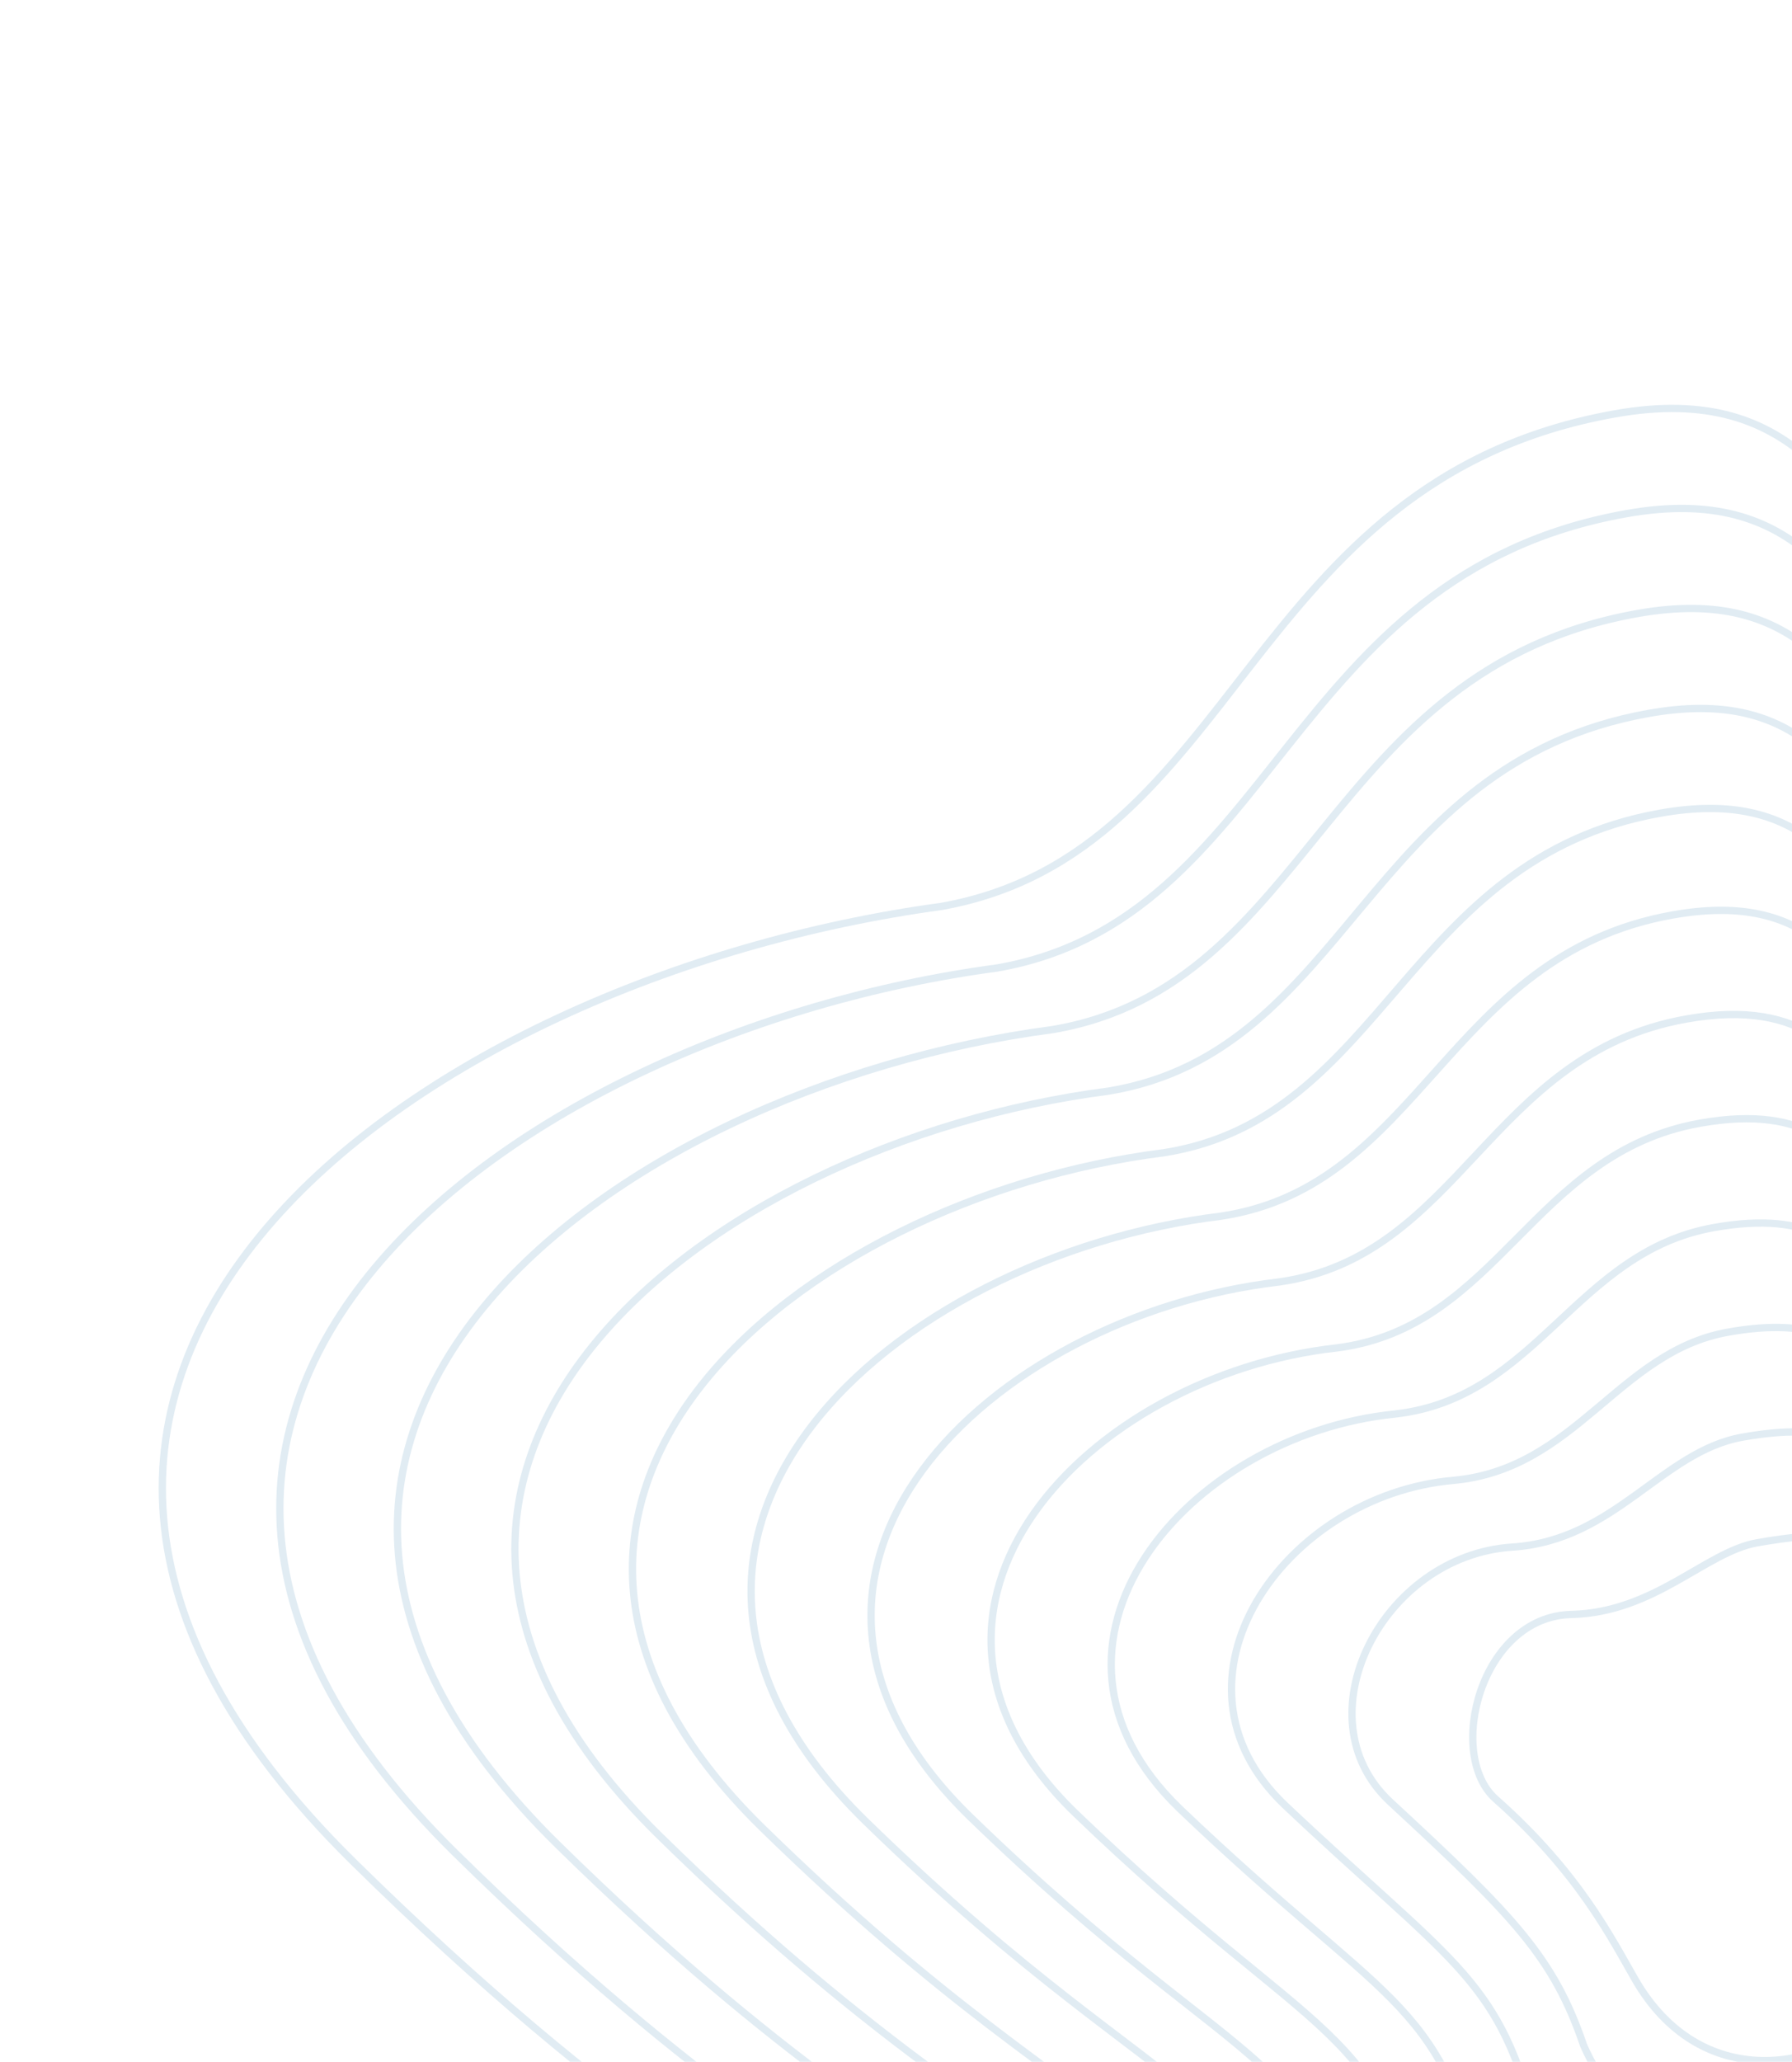 <svg width="307" height="353" viewBox="0 0 307 353" fill="none" xmlns="http://www.w3.org/2000/svg">
<g id="Topology-1">
<path id="Vector 90" d="M60.438 318.674C-23.77 235.713 71.312 167.425 161.318 155.19C212.642 145.99 213.023 82.227 276.624 70.866C340.226 59.505 311.735 155.836 410.003 140.099C508.272 124.361 548.393 284.63 478.936 326.844C409.479 369.058 442.176 381.035 402.367 474.602C362.558 568.169 201.543 563.075 186.185 468.391C170.826 373.708 151.595 408.48 60.438 318.674Z" stroke="#E1ECF3" stroke-width="1.249"/>
<path id="Vector 91" d="M256.237 308.03C247.668 300.445 253.631 276.785 269.201 276.423C283.46 276.092 292.188 265.724 301.004 264.157C324.213 260.03 319.278 267.788 332.627 271.094C348.872 275.117 369.05 298.56 345.046 312.419C325.305 323.817 336.747 329.995 324.417 342.778C312.088 355.561 291.148 358.008 280.155 338.969C276.027 331.819 270.508 320.663 256.237 308.03Z" stroke="#E1ECF3" stroke-width="1.249"/>
<path id="Vector 90 - Vector 91 - 91" d="M77.959 317.228C0.628 241.12 87.608 176.888 170.847 165.733C218.802 157.339 219.941 98.43 278.562 87.96C338.492 77.256 312.142 165.536 402.69 151.529C493.502 137.588 531.811 285.418 466.486 325.054C401.548 364.467 432.313 375.917 395.002 462.14C357.691 548.363 209.411 543.954 194.449 456.147C180.111 369.421 162.126 400.018 77.959 317.228Z" stroke="#E1ECF3" stroke-width="1.249"/>
<path id="Vector 90 - Vector 91 - 182" d="M95.481 315.782C25.026 246.526 103.904 186.352 180.376 176.276C224.961 168.688 226.859 114.634 280.5 105.053C336.757 95.008 312.549 175.235 395.378 162.96C478.733 150.815 515.228 286.206 454.035 323.265C393.617 359.876 422.45 370.799 387.637 449.678C352.825 528.557 217.278 524.834 202.713 443.904C189.397 365.135 172.658 391.557 95.481 315.782Z" stroke="#E1ECF3" stroke-width="1.249"/>
<path id="Vector 90 - Vector 91 - 273" d="M113.002 314.337C49.423 251.933 120.2 195.816 189.905 186.819C231.121 180.038 233.778 130.837 282.438 122.147C335.023 112.759 312.957 184.934 388.065 174.39C463.964 164.042 498.646 286.995 441.585 321.476C385.687 355.285 412.587 365.681 380.272 437.216C347.958 508.751 225.146 505.713 210.978 431.66C198.682 360.849 183.19 383.096 113.002 314.337Z" stroke="#E1ECF3" stroke-width="1.249"/>
<path id="Vector 90 - Vector 91 - 364" d="M130.524 312.892C73.822 257.34 136.497 205.281 199.435 197.363C237.281 191.388 240.697 147.042 284.376 139.242C333.29 130.511 313.365 194.634 380.753 185.822C449.195 177.27 482.064 287.784 429.136 319.687C377.757 350.695 402.725 360.563 372.908 424.754C343.092 488.946 233.014 486.594 219.243 419.417C207.968 356.564 193.723 374.635 130.524 312.892Z" stroke="#E1ECF3" stroke-width="1.249"/>
<path id="Vector 90 - Vector 91 - 455" d="M148.237 311.776C98.41 263.077 152.984 215.074 209.155 208.236C243.632 203.068 247.806 163.575 286.505 156.666C331.747 148.593 313.963 204.664 373.632 197.582C434.617 190.827 465.673 288.902 416.876 318.228C370.017 346.434 393.053 355.775 365.735 412.623C338.416 469.47 241.072 467.803 227.698 407.503C217.444 352.608 204.446 366.504 148.237 311.776Z" stroke="#E1ECF3" stroke-width="1.249"/>
<path id="Vector 90 - Vector 91 - 545" d="M166.175 311.05C123.224 269.204 169.696 225.258 219.101 219.499C250.207 215.137 255.141 180.499 288.859 174.48C330.429 167.064 314.787 215.083 366.735 209.733C420.263 204.774 449.507 290.41 404.842 317.158C362.503 342.563 383.606 351.377 358.786 400.88C333.966 450.383 249.356 449.403 236.379 395.979C227.146 349.042 215.394 358.762 166.175 311.05Z" stroke="#E1ECF3" stroke-width="1.249"/>
<path id="Vector 90 - Vector 91 - 636" d="M184.125 310.346C148.051 275.351 186.421 235.463 229.059 230.783C256.796 227.227 262.488 197.443 291.226 192.314C329.124 185.557 315.623 225.523 359.852 221.904C405.923 218.742 433.353 291.94 392.821 316.11C355.001 338.713 374.173 347 351.851 389.159C329.528 431.318 257.652 431.023 245.072 384.477C236.86 345.496 226.355 351.041 184.125 310.346Z" stroke="#E1ECF3" stroke-width="1.249"/>
<path id="Vector 90 - Vector 91 - 727" d="M202.094 309.672C172.896 281.53 203.165 245.699 239.036 242.099C263.403 239.349 269.854 214.419 293.612 210.181C327.837 204.081 316.478 235.995 352.987 234.107C391.601 232.741 417.218 293.501 380.819 315.092C347.518 334.895 364.757 342.654 344.933 377.469C325.109 412.285 265.967 412.675 253.784 373.005C246.593 341.983 237.334 343.352 202.094 309.672Z" stroke="#E1ECF3" stroke-width="1.249"/>
<path id="Vector 90 - Vector 91 - 818" d="M220.091 309.044C197.77 287.754 219.936 255.98 249.04 253.46C270.038 251.516 277.248 231.44 296.025 228.092C326.579 222.65 317.361 246.512 346.15 246.355C377.307 246.786 401.112 295.106 368.844 314.12C340.063 331.121 355.37 338.353 338.044 365.825C320.718 393.296 274.31 394.372 262.524 361.579C256.354 338.514 248.342 335.708 220.091 309.044Z" stroke="#E1ECF3" stroke-width="1.249"/>
<path id="Vector 90 - Vector 91 - 909" d="M238.13 308.484C222.685 294.047 236.749 266.33 259.087 264.889C276.715 263.751 284.684 248.53 298.48 246.072C325.362 241.287 318.286 257.097 339.355 258.672C363.055 260.899 385.046 296.781 356.911 313.217C332.65 327.416 346.025 334.121 331.197 354.249C316.369 374.376 282.695 376.138 271.305 350.221C266.156 335.114 259.391 328.133 238.13 308.484Z" stroke="#E1ECF3" stroke-width="1.249"/>
</g>
</svg>

